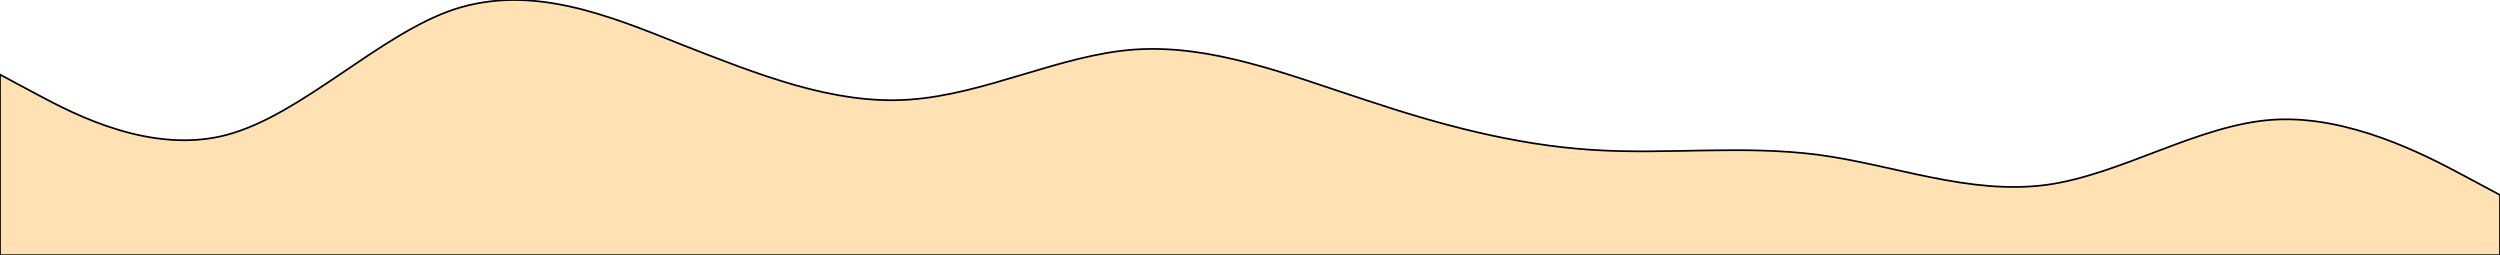 <svg width="1440" height="147" viewBox="0 0 1440 147" fill="none" xmlns="http://www.w3.org/2000/svg">
<g filter="url(#filter0_f_1_9153)">
<path fill-rule="evenodd" clip-rule="evenodd" d="M0 42.955L21.6 54.516C43.2 66.076 87.6 89.197 130.8 77.637C174 66.076 218.4 19.834 261.6 5.383C306 -9.068 349.2 8.273 392.4 25.614C436.8 42.955 480 60.296 523.2 57.406C567.6 54.516 610.8 31.394 654 28.504C698.4 25.614 741.6 42.955 786 57.406C829.2 71.856 872.4 83.417 916.8 86.307C960 89.197 1003.2 83.417 1047.6 89.197C1090.8 94.978 1134 112.318 1178.4 106.538C1221.6 100.758 1266 71.856 1309.2 68.966C1352.4 66.076 1396.8 89.197 1418.4 100.758L1440 112.318V147H1418.4C1396.8 147 1352.4 147 1309.2 147C1266 147 1221.6 147 1178.4 147C1134 147 1090.8 147 1047.6 147C1003.2 147 960 147 916.8 147C872.4 147 829.2 147 786 147C741.6 147 698.4 147 654 147C610.8 147 567.6 147 523.2 147C480 147 436.8 147 392.4 147C349.2 147 306 147 261.6 147C218.4 147 174 147 130.8 147C87.6 147 43.2 147 21.6 147H0V42.955Z" fill="#FF9900" fill-opacity="0.3"/>
<path fill-rule="evenodd" clip-rule="evenodd" d="M0 42.955L21.6 54.516C43.2 66.076 87.6 89.197 130.8 77.637C174 66.076 218.4 19.834 261.6 5.383C306 -9.068 349.2 8.273 392.4 25.614C436.8 42.955 480 60.296 523.2 57.406C567.6 54.516 610.8 31.394 654 28.504C698.4 25.614 741.6 42.955 786 57.406C829.2 71.856 872.4 83.417 916.8 86.307C960 89.197 1003.2 83.417 1047.6 89.197C1090.8 94.978 1134 112.318 1178.4 106.538C1221.6 100.758 1266 71.856 1309.2 68.966C1352.4 66.076 1396.8 89.197 1418.4 100.758L1440 112.318V147H1418.4C1396.8 147 1352.4 147 1309.2 147C1266 147 1221.6 147 1178.4 147C1134 147 1090.8 147 1047.6 147C1003.2 147 960 147 916.8 147C872.4 147 829.2 147 786 147C741.6 147 698.4 147 654 147C610.8 147 567.6 147 523.2 147C480 147 436.8 147 392.4 147C349.2 147 306 147 261.6 147C218.4 147 174 147 130.8 147C87.6 147 43.2 147 21.6 147H0V42.955Z" stroke="black"/>
</g>
<defs>
<filter id="filter0_f_1_9153" x="-50" y="-50" width="1540" height="247" filterUnits="userSpaceOnUse" color-interpolation-filters="sRGB">
<feFlood flood-opacity="0" result="BackgroundImageFix"/>
<feBlend mode="normal" in="SourceGraphic" in2="BackgroundImageFix" result="shape"/>
<feGaussianBlur stdDeviation="25" result="effect1_foregroundBlur_1_9153"/>
</filter>
</defs>
</svg>
